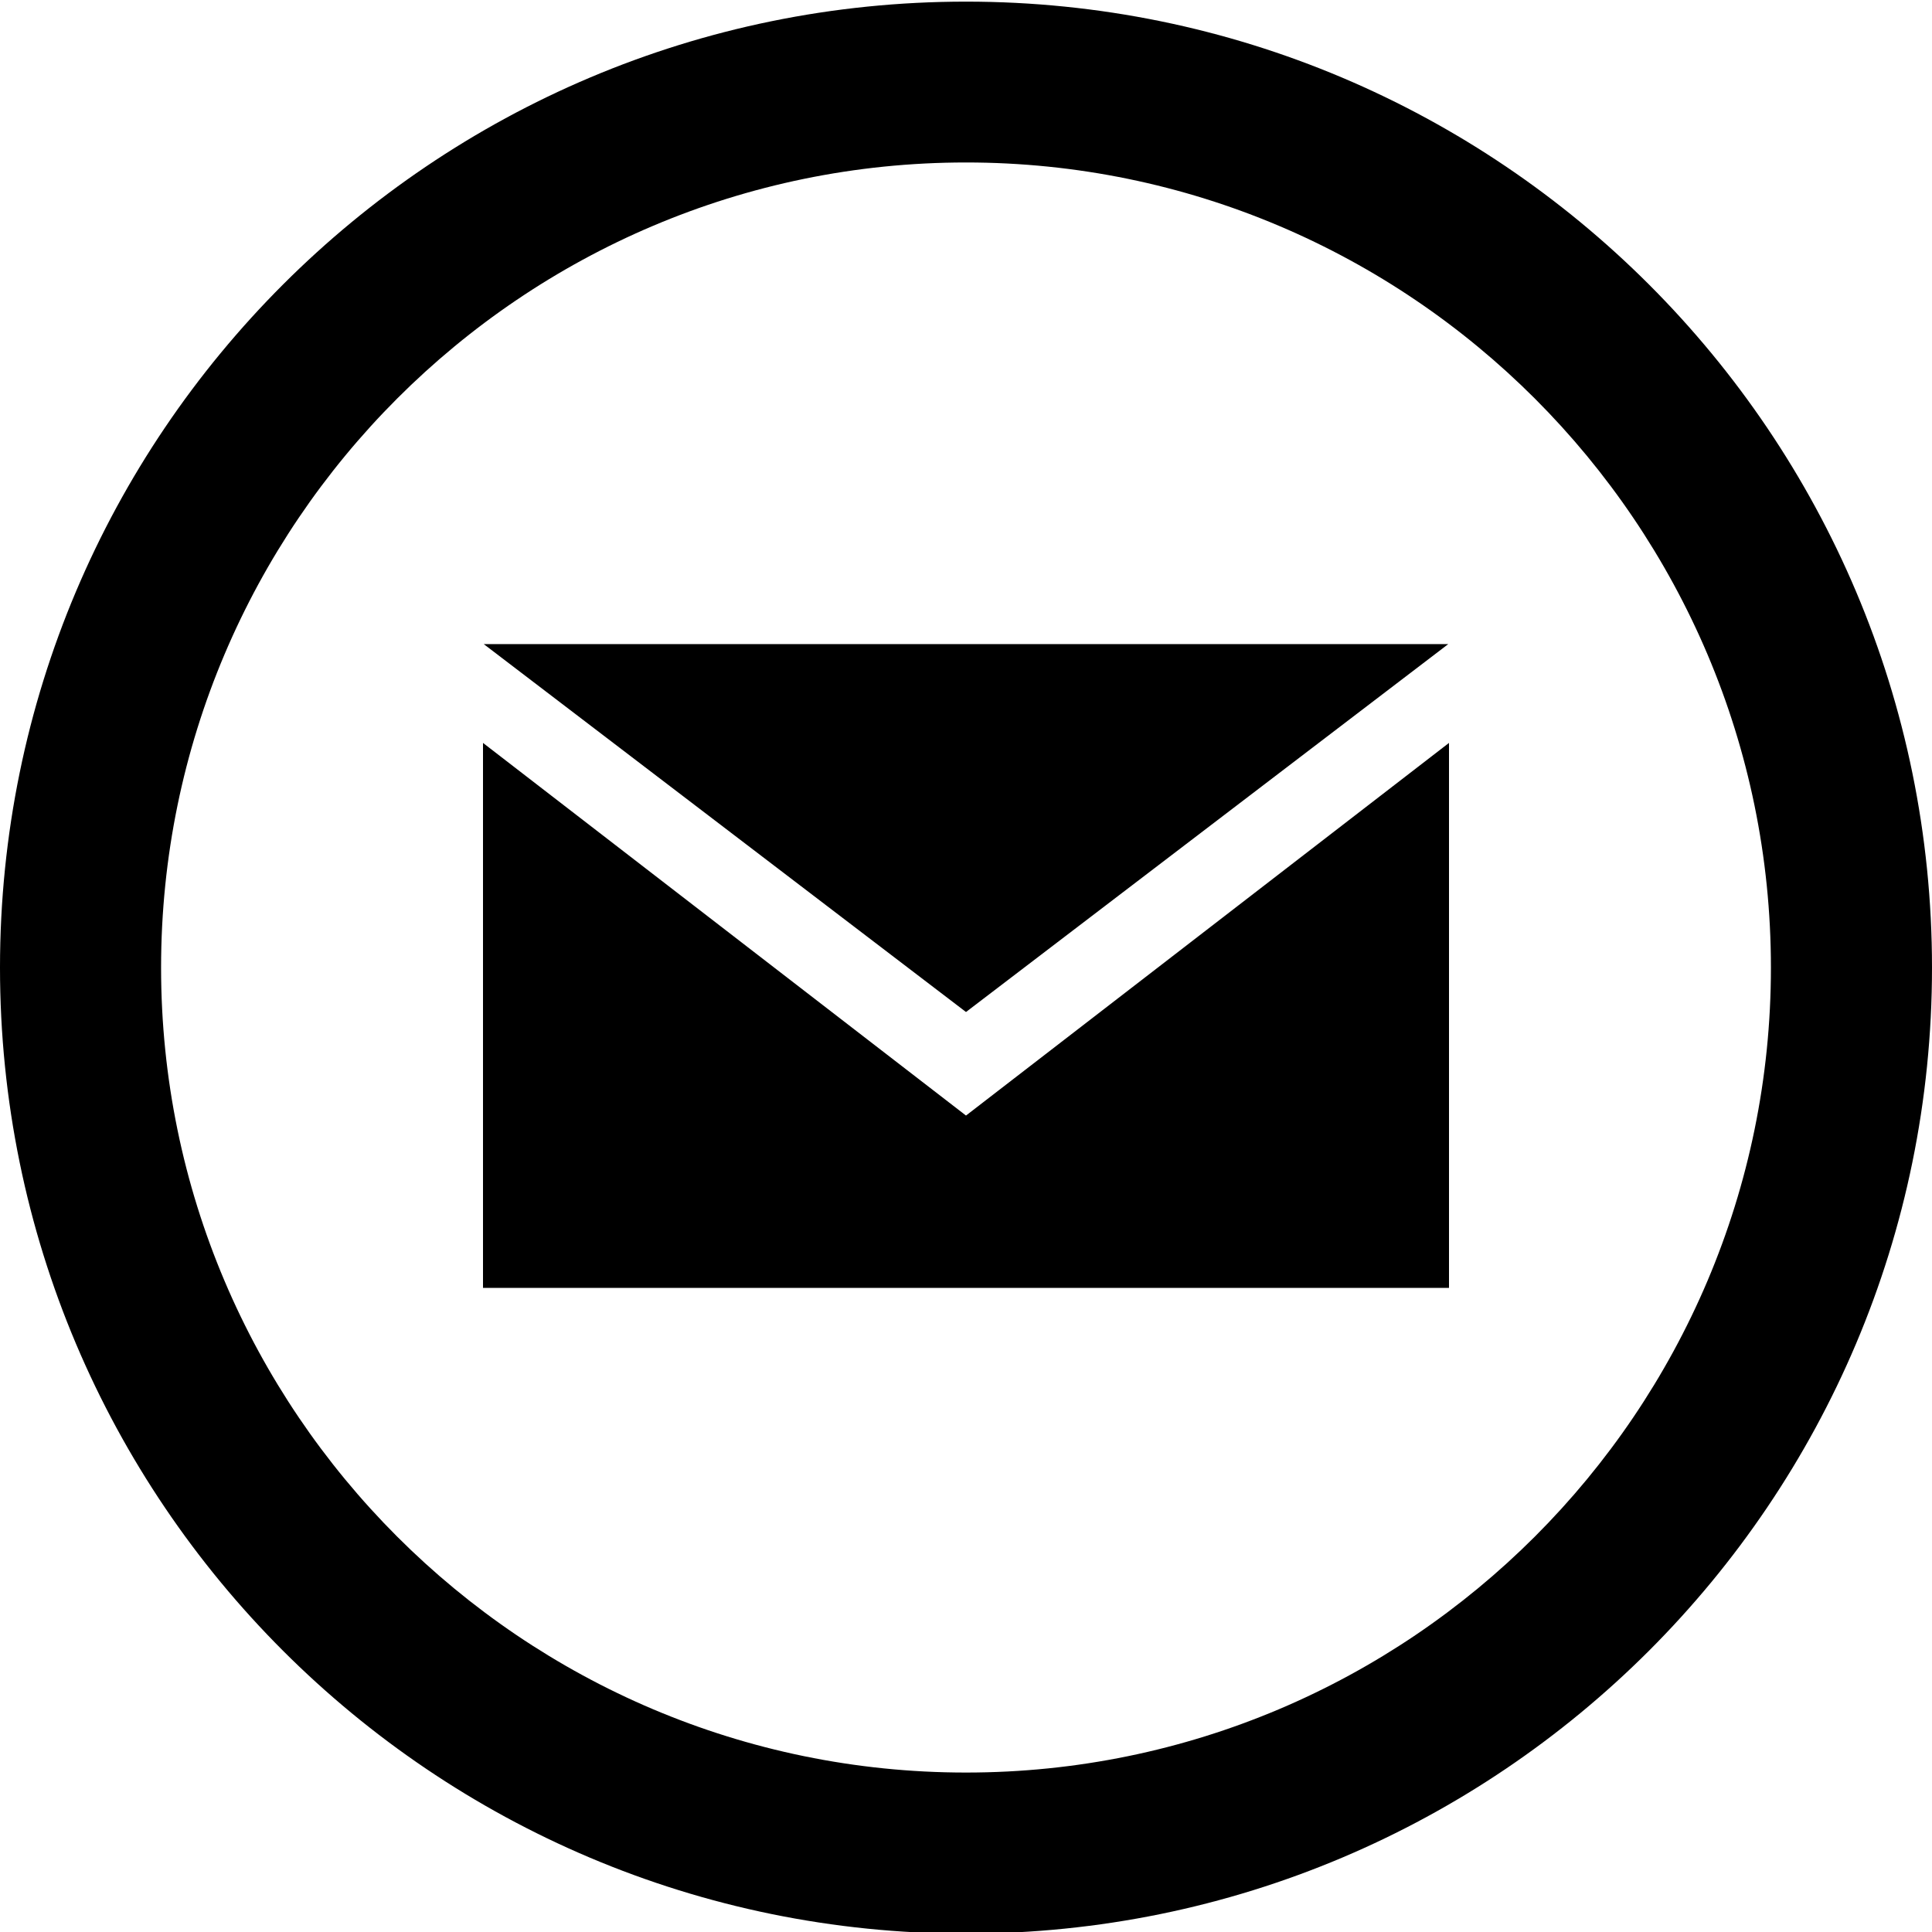 <svg xmlns="http://www.w3.org/2000/svg" xmlns:xlink="http://www.w3.org/1999/xlink" width="32px" height="32px" viewBox="0 0 32 32" version="1.1">
<g id="surface1">
<path style=" stroke:none;fill-rule:nonzero;fill:rgb(0%,0%,0%);fill-opacity:1;" d="M 16 2.691 C 23.352 2.691 29.332 8.676 29.332 16.027 C 29.332 23.379 23.352 29.359 16 29.359 C 8.648 29.359 2.668 23.379 2.668 16.027 C 2.668 8.676 8.648 2.691 16 2.691 Z M 16 0.027 C 7.164 0.027 0 7.191 0 16.027 C 0 24.863 7.164 32.027 16 32.027 C 24.836 32.027 32 24.863 32 16.027 C 32 7.191 24.836 0.027 16 0.027 Z M 16 16.762 L 8.012 10.668 L 23.988 10.668 Z M 16 18.477 L 8 12.305 L 8 21.332 L 24 21.332 L 24 12.305 Z M 16 18.477 "/>
</g>
</svg>
